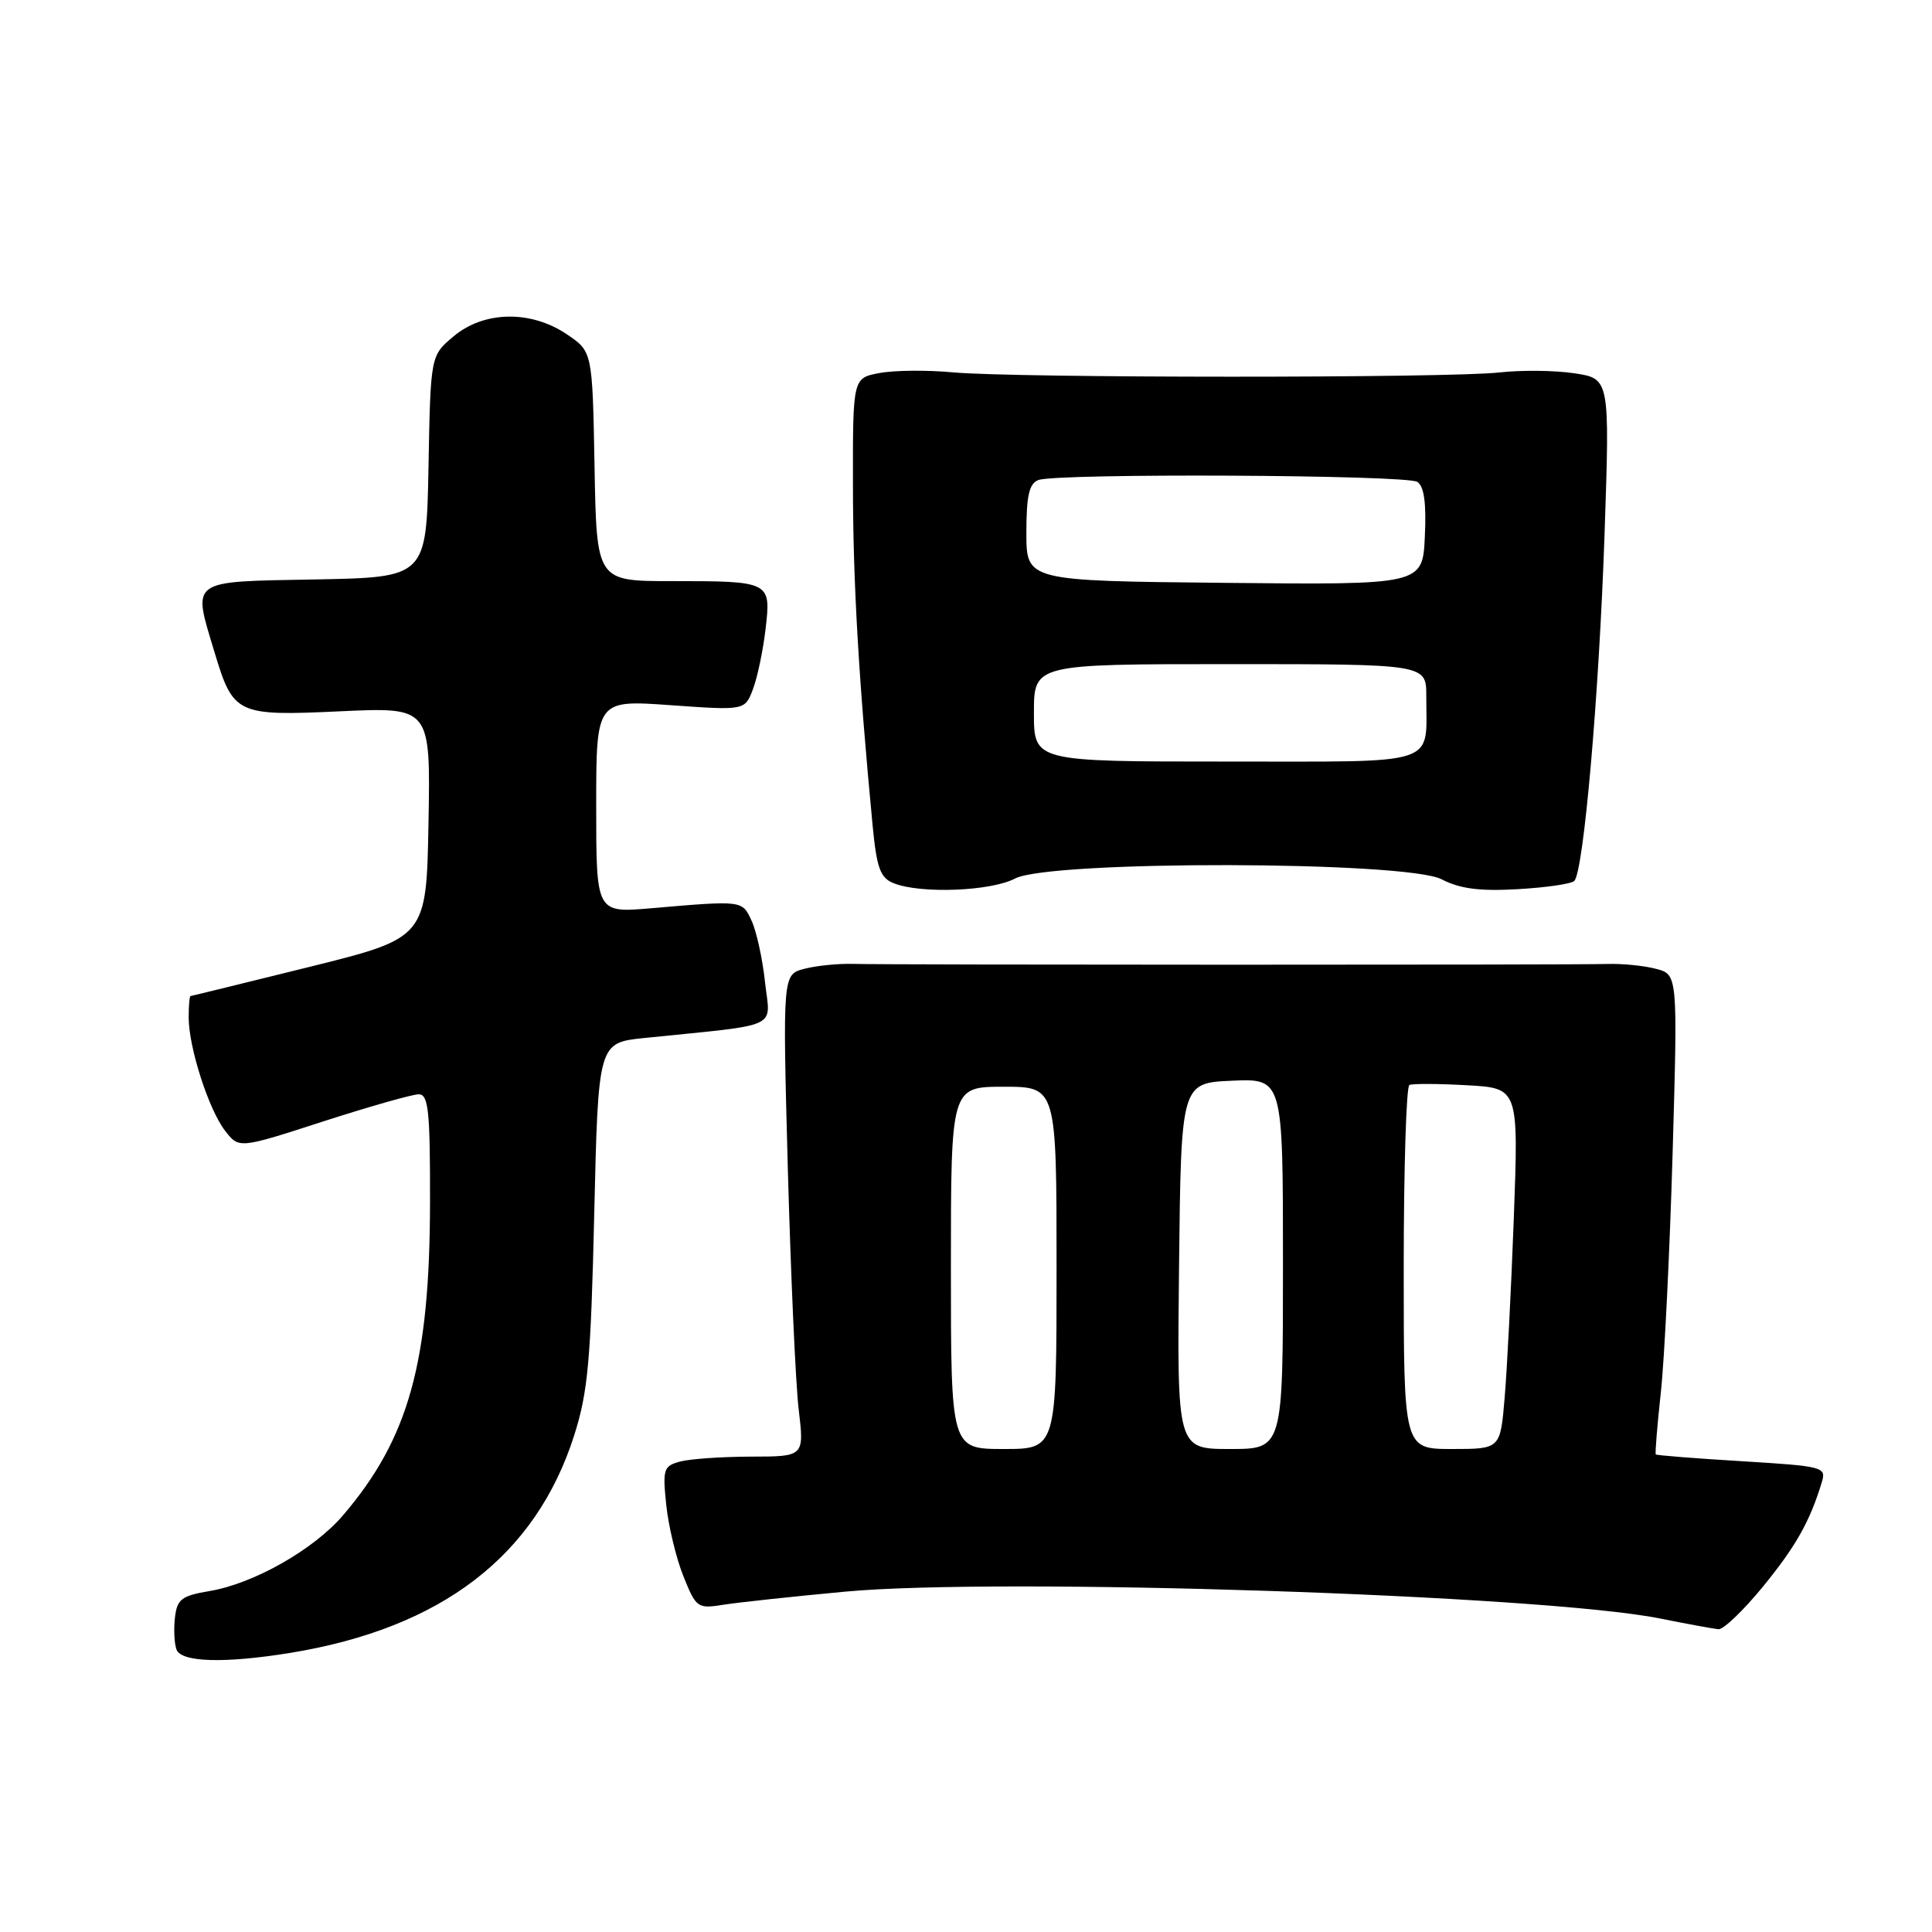 <?xml version="1.0" encoding="UTF-8" standalone="no"?>
<!DOCTYPE svg PUBLIC "-//W3C//DTD SVG 1.1//EN" "http://www.w3.org/Graphics/SVG/1.1/DTD/svg11.dtd" >
<svg xmlns="http://www.w3.org/2000/svg" xmlns:xlink="http://www.w3.org/1999/xlink" version="1.1" viewBox="0 0 256 256">
 <g >
 <path fill="currentColor"
d=" M 38.50 219.01 C 58.52 215.73 71.00 206.16 76.09 190.17 C 77.91 184.46 78.29 180.23 78.74 160.83 C 79.27 138.17 79.27 138.17 85.38 137.54 C 103.76 135.66 102.06 136.44 101.37 130.14 C 101.04 127.04 100.23 123.38 99.59 122.00 C 98.33 119.29 98.46 119.30 86.25 120.35 C 79.00 120.97 79.00 120.97 79.00 106.86 C 79.00 92.74 79.00 92.74 88.85 93.44 C 98.70 94.14 98.70 94.14 99.77 91.32 C 100.36 89.77 101.11 86.19 101.44 83.36 C 102.18 77.03 102.12 77.00 88.94 77.00 C 79.05 77.00 79.05 77.00 78.78 61.79 C 78.50 46.58 78.50 46.58 75.10 44.29 C 70.33 41.07 64.12 41.19 60.10 44.57 C 57.05 47.13 57.05 47.13 56.78 61.82 C 56.50 76.50 56.50 76.50 41.75 76.78 C 24.92 77.09 25.49 76.68 28.43 86.44 C 30.91 94.68 31.36 94.89 45.09 94.25 C 57.05 93.70 57.05 93.70 56.78 108.99 C 56.50 124.27 56.50 124.27 41.00 128.12 C 32.47 130.23 25.39 131.97 25.25 131.98 C 25.11 131.99 25.00 133.27 25.00 134.82 C 25.00 138.78 27.66 147.06 29.84 149.85 C 31.67 152.21 31.67 152.21 42.81 148.60 C 48.95 146.62 54.65 145.00 55.48 145.00 C 56.77 145.00 57.00 147.17 56.98 159.25 C 56.96 180.54 54.16 190.61 45.44 200.80 C 41.56 205.33 33.64 209.83 27.78 210.82 C 24.04 211.45 23.46 211.90 23.18 214.36 C 23.00 215.90 23.10 217.81 23.39 218.58 C 24.04 220.27 29.78 220.43 38.50 219.01 Z  M 233.59 210.25 C 237.96 204.90 239.81 201.63 241.40 196.40 C 242.01 194.38 241.61 194.28 230.82 193.62 C 224.65 193.25 219.52 192.84 219.40 192.72 C 219.29 192.60 219.59 188.90 220.07 184.50 C 220.55 180.10 221.25 165.84 221.63 152.81 C 222.31 129.12 222.31 129.12 219.41 128.37 C 217.81 127.95 214.93 127.67 213.00 127.73 C 208.54 127.87 117.68 127.86 113.00 127.72 C 111.08 127.67 108.19 127.95 106.60 128.37 C 103.70 129.11 103.70 129.11 104.39 154.81 C 104.78 168.94 105.42 183.31 105.83 186.75 C 106.57 193.00 106.57 193.00 99.54 193.01 C 95.67 193.02 91.43 193.31 90.13 193.66 C 87.92 194.25 87.79 194.67 88.28 199.40 C 88.57 202.20 89.59 206.46 90.55 208.85 C 92.25 213.07 92.41 213.19 95.90 212.63 C 97.88 212.32 105.12 211.54 112.00 210.90 C 132.58 208.99 204.38 211.35 219.92 214.45 C 223.54 215.18 227.04 215.82 227.70 215.88 C 228.35 215.95 231.00 213.41 233.59 210.25 Z  M 134.50 116.41 C 139.12 113.98 186.29 114.07 191.02 116.51 C 193.45 117.77 196.07 118.11 201.10 117.82 C 204.84 117.61 208.21 117.12 208.60 116.73 C 209.84 115.49 211.88 92.15 212.61 70.83 C 213.31 50.17 213.31 50.17 208.60 49.46 C 206.01 49.07 201.55 49.03 198.69 49.35 C 192.11 50.11 134.57 50.10 126.28 49.34 C 122.87 49.02 118.48 49.06 116.53 49.43 C 113.00 50.09 113.00 50.09 113.02 64.30 C 113.03 77.13 113.76 89.77 115.62 109.33 C 116.17 115.01 116.63 116.31 118.39 117.02 C 121.94 118.46 131.28 118.10 134.50 116.41 Z  M 126.00 168.00 C 126.00 144.00 126.00 144.00 133.00 144.00 C 140.00 144.00 140.00 144.00 140.00 168.00 C 140.00 192.00 140.00 192.00 133.00 192.00 C 126.00 192.00 126.00 192.00 126.00 168.00 Z  M 156.23 167.75 C 156.50 143.50 156.50 143.50 163.25 143.20 C 170.00 142.91 170.00 142.91 170.00 167.45 C 170.00 192.00 170.00 192.00 162.98 192.00 C 155.96 192.00 155.96 192.00 156.23 167.75 Z  M 186.00 168.06 C 186.00 154.89 186.34 143.96 186.75 143.77 C 187.16 143.57 190.59 143.59 194.36 143.80 C 201.22 144.18 201.22 144.18 200.59 161.34 C 200.24 170.78 199.69 181.54 199.37 185.25 C 198.80 192.00 198.80 192.00 192.40 192.00 C 186.00 192.00 186.00 192.00 186.00 168.06 Z  M 137.00 94.46 C 137.00 88.00 137.00 88.00 163.00 88.00 C 189.00 88.00 189.00 88.00 188.99 92.25 C 188.96 101.63 191.19 100.90 162.40 100.91 C 137.00 100.91 137.00 100.91 137.00 94.46 Z  M 162.25 77.23 C 136.00 76.97 136.00 76.97 136.00 70.59 C 136.00 65.70 136.37 64.07 137.58 63.61 C 139.99 62.68 186.31 62.91 187.80 63.85 C 188.70 64.43 189.01 66.65 188.80 71.09 C 188.50 77.50 188.50 77.50 162.25 77.23 Z "/>
</g>
</svg>